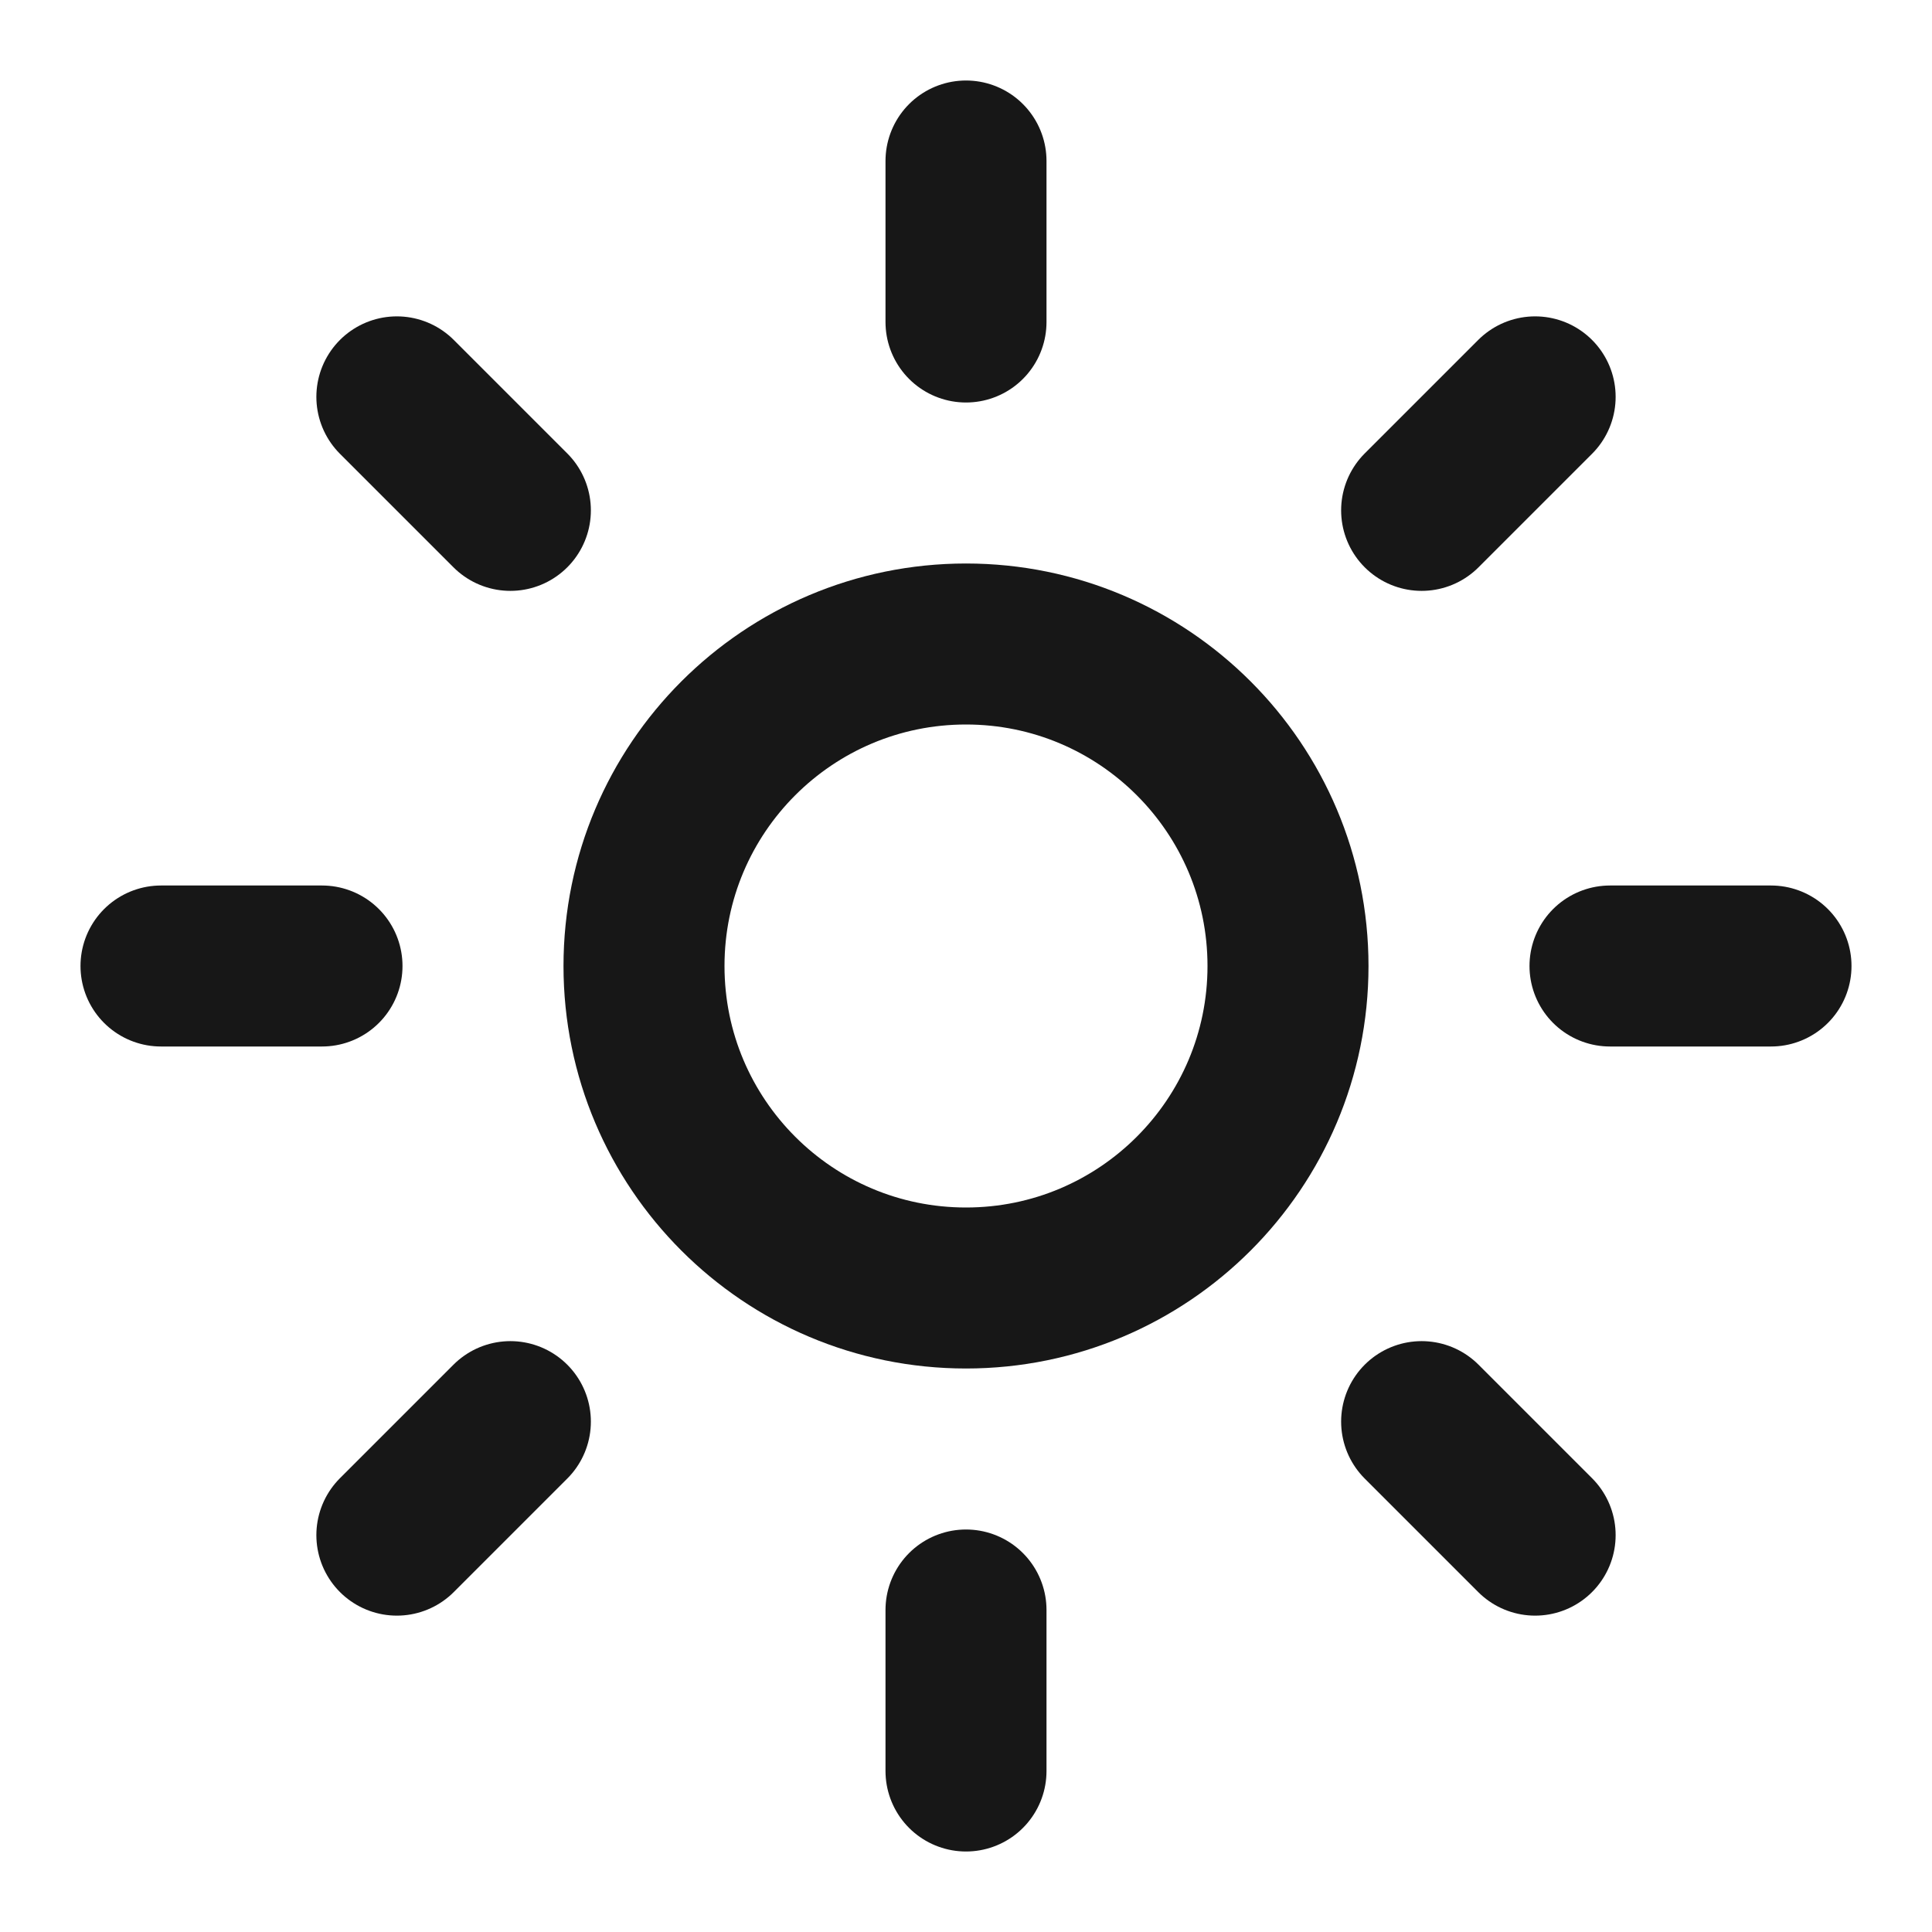 <svg width="24" height="24" viewBox="0 0 24 24" fill="none" xmlns="http://www.w3.org/2000/svg">
<path d="M12 16C14.209 16 16 14.209 16 12C16 9.791 14.209 8 12 8C9.791 8 8 9.791 8 12C8 14.209 9.791 16 12 16Z" stroke="#171717" stroke-width="2" stroke-linecap="round" stroke-linejoin="round"/>
<path d="M12 2V4" stroke="#171717" stroke-width="2" stroke-linecap="round" stroke-linejoin="round"/>
<path d="M12 20V22" stroke="#171717" stroke-width="2" stroke-linecap="round" stroke-linejoin="round"/>
<path d="M4.93 4.93L6.34 6.34" stroke="#171717" stroke-width="2" stroke-linecap="round" stroke-linejoin="round"/>
<path d="M17.66 17.66L19.07 19.07" stroke="#171717" stroke-width="2" stroke-linecap="round" stroke-linejoin="round"/>
<path d="M2 12H4" stroke="#171717" stroke-width="2" stroke-linecap="round" stroke-linejoin="round"/>
<path d="M20 12H22" stroke="#171717" stroke-width="2" stroke-linecap="round" stroke-linejoin="round"/>
<path d="M6.34 17.66L4.93 19.07" stroke="#171717" stroke-width="2" stroke-linecap="round" stroke-linejoin="round"/>
<path d="M19.07 4.93L17.66 6.34" stroke="#171717" stroke-width="2" stroke-linecap="round" stroke-linejoin="round"/>
</svg>
